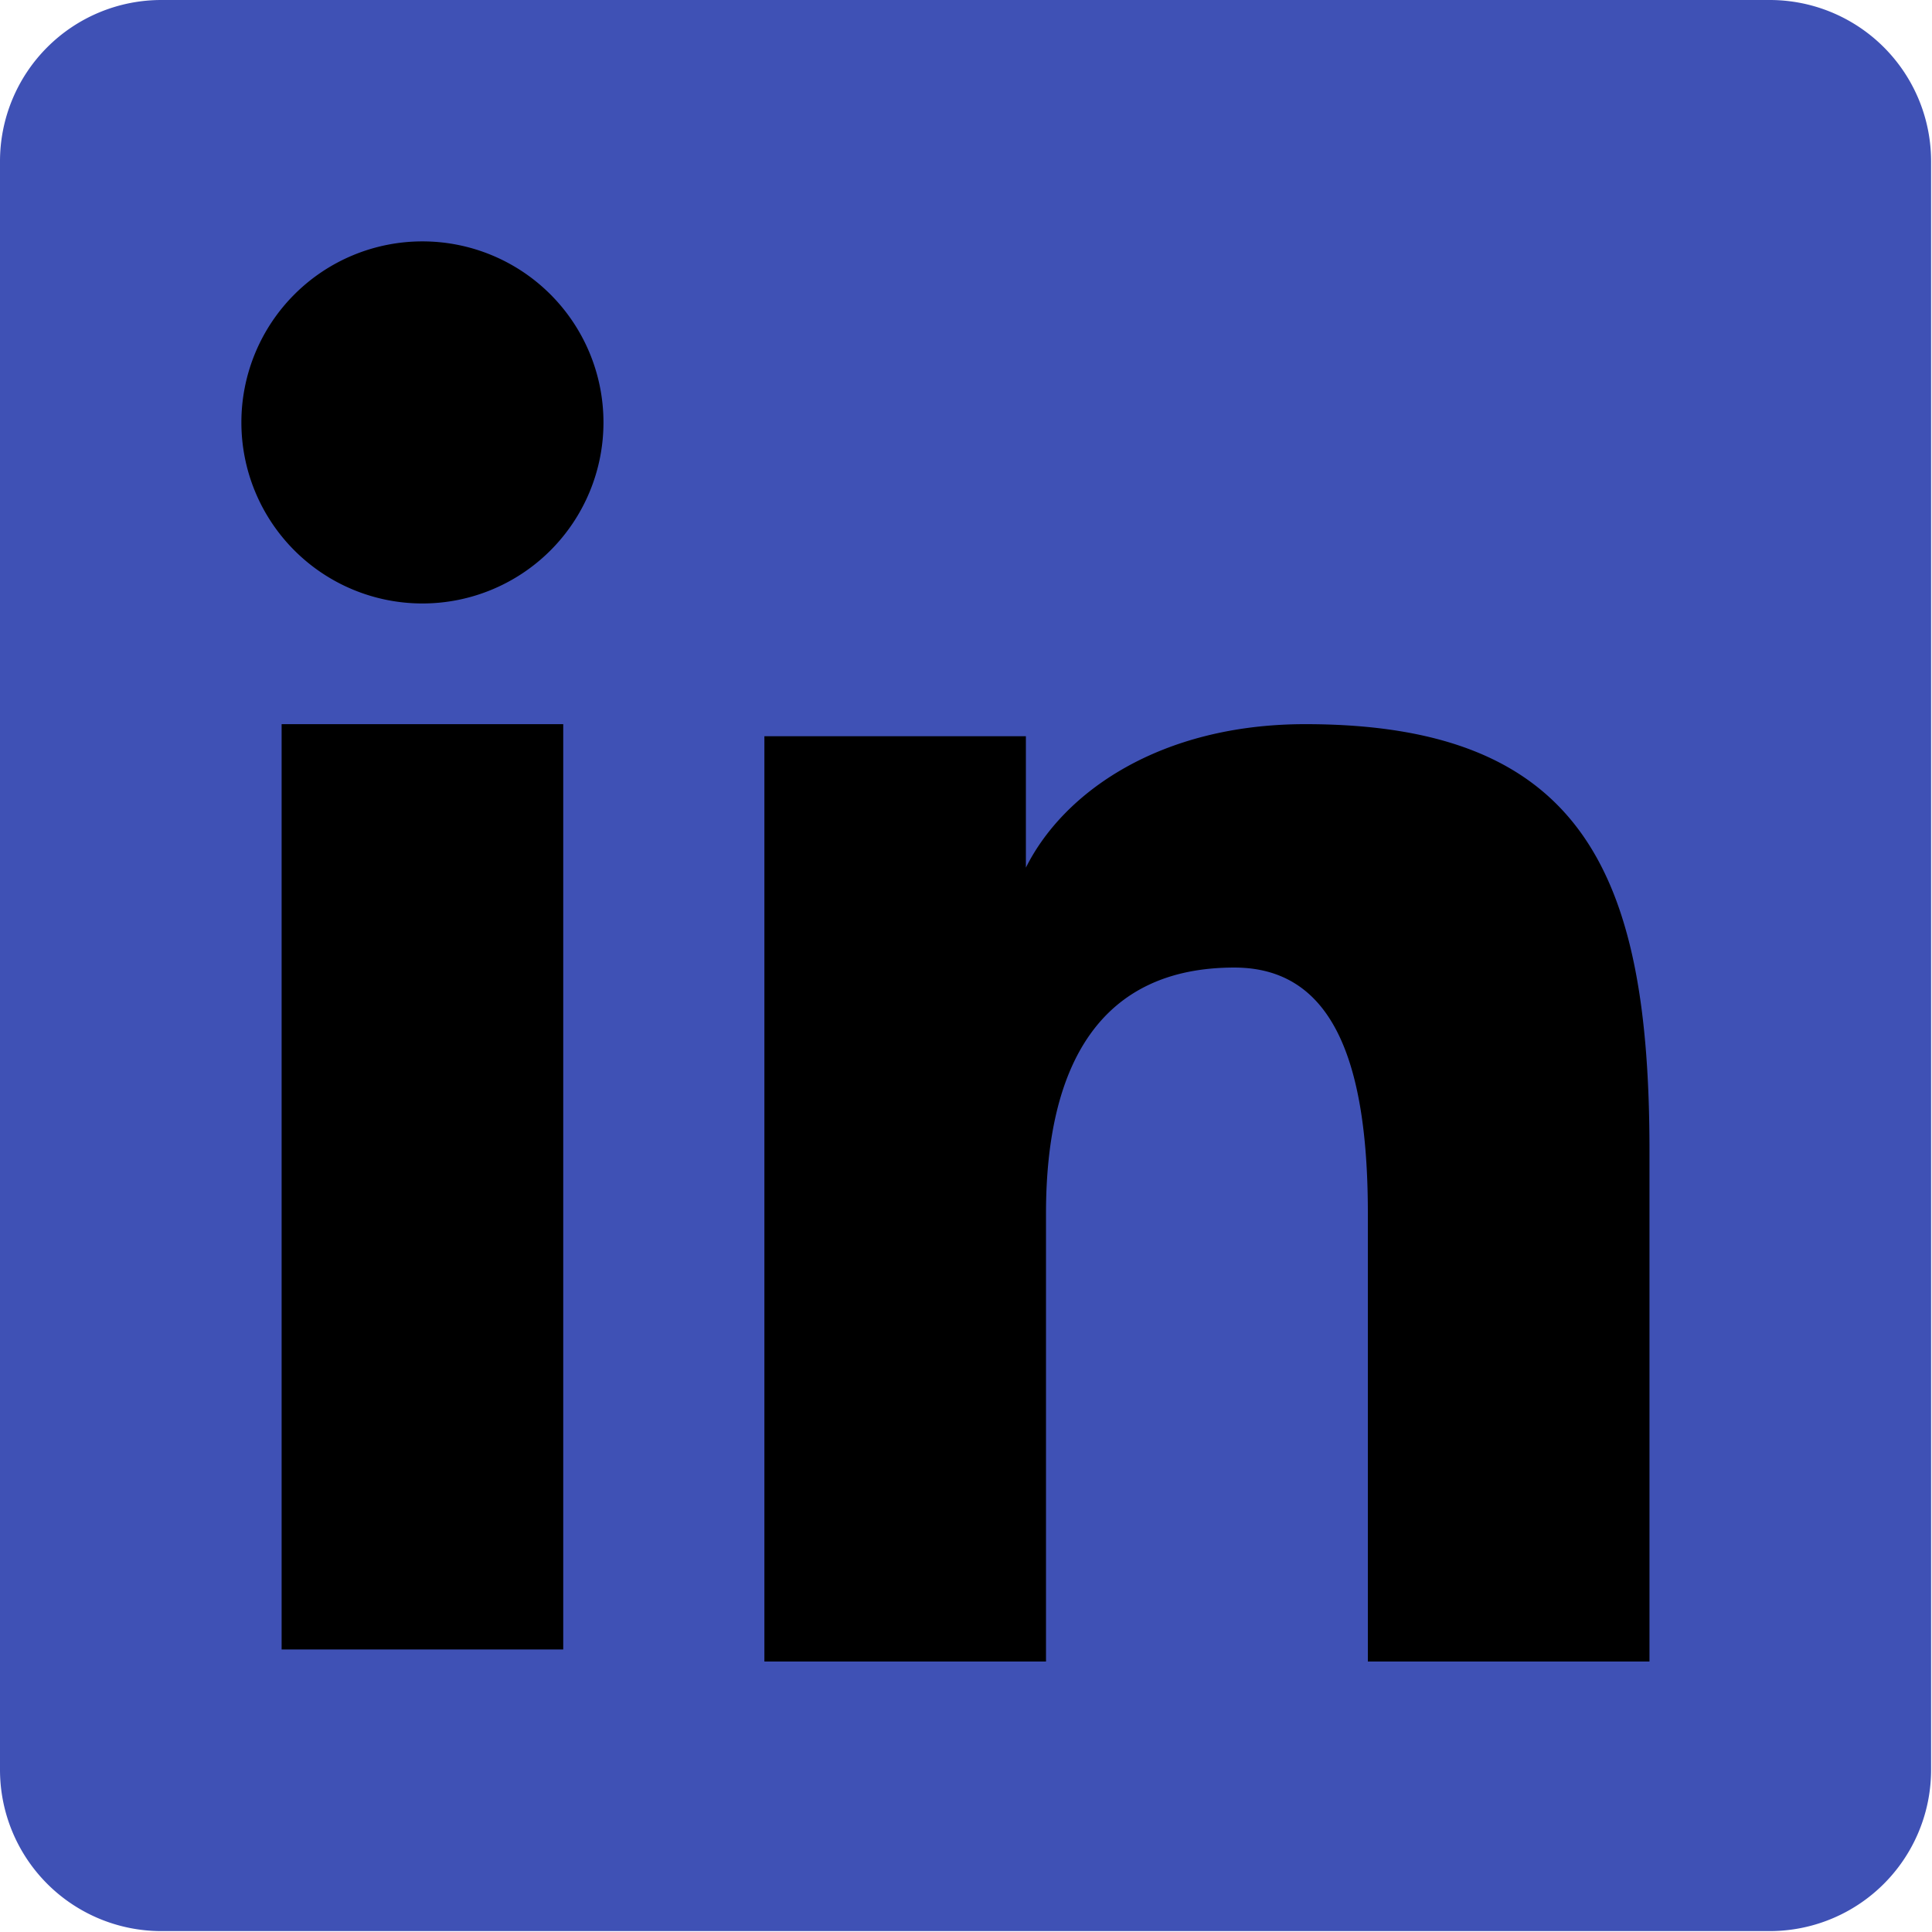 <svg xmlns="http://www.w3.org/2000/svg" width="34" height="34" data-supported-dps="34x34"><g fill="none" fill-rule="evenodd" transform="scale(.708)"><rect width="46" height="46" x="1" y="1" fill="currentColor" class="color" rx="4"/><path fill="#3F51B5" d="M0 4.01A4.01 4.01 0 0 1 4.01 0h39.98A4.01 4.01 0 0 1 48 4.01v39.98A4.01 4.01 0 0 1 43.99 48H4.01A4.01 4.01 0 0 1 0 43.99V4.01zM19 18.3h6.5v3.266C26.437 19.688 28.838 18 32.445 18 39.359 18 41 21.738 41 28.597V41.3h-7V30.159c0-3.906-.937-6.109-3.32-6.109-3.305 0-4.68 2.375-4.68 6.109V41.3h-7v-23zM7 41h7V18H7v23zm8-30.5a4.5 4.5 0 1 1-9 0 4.5 4.5 0 0 1 9 0z" class="background"/></g></svg>
